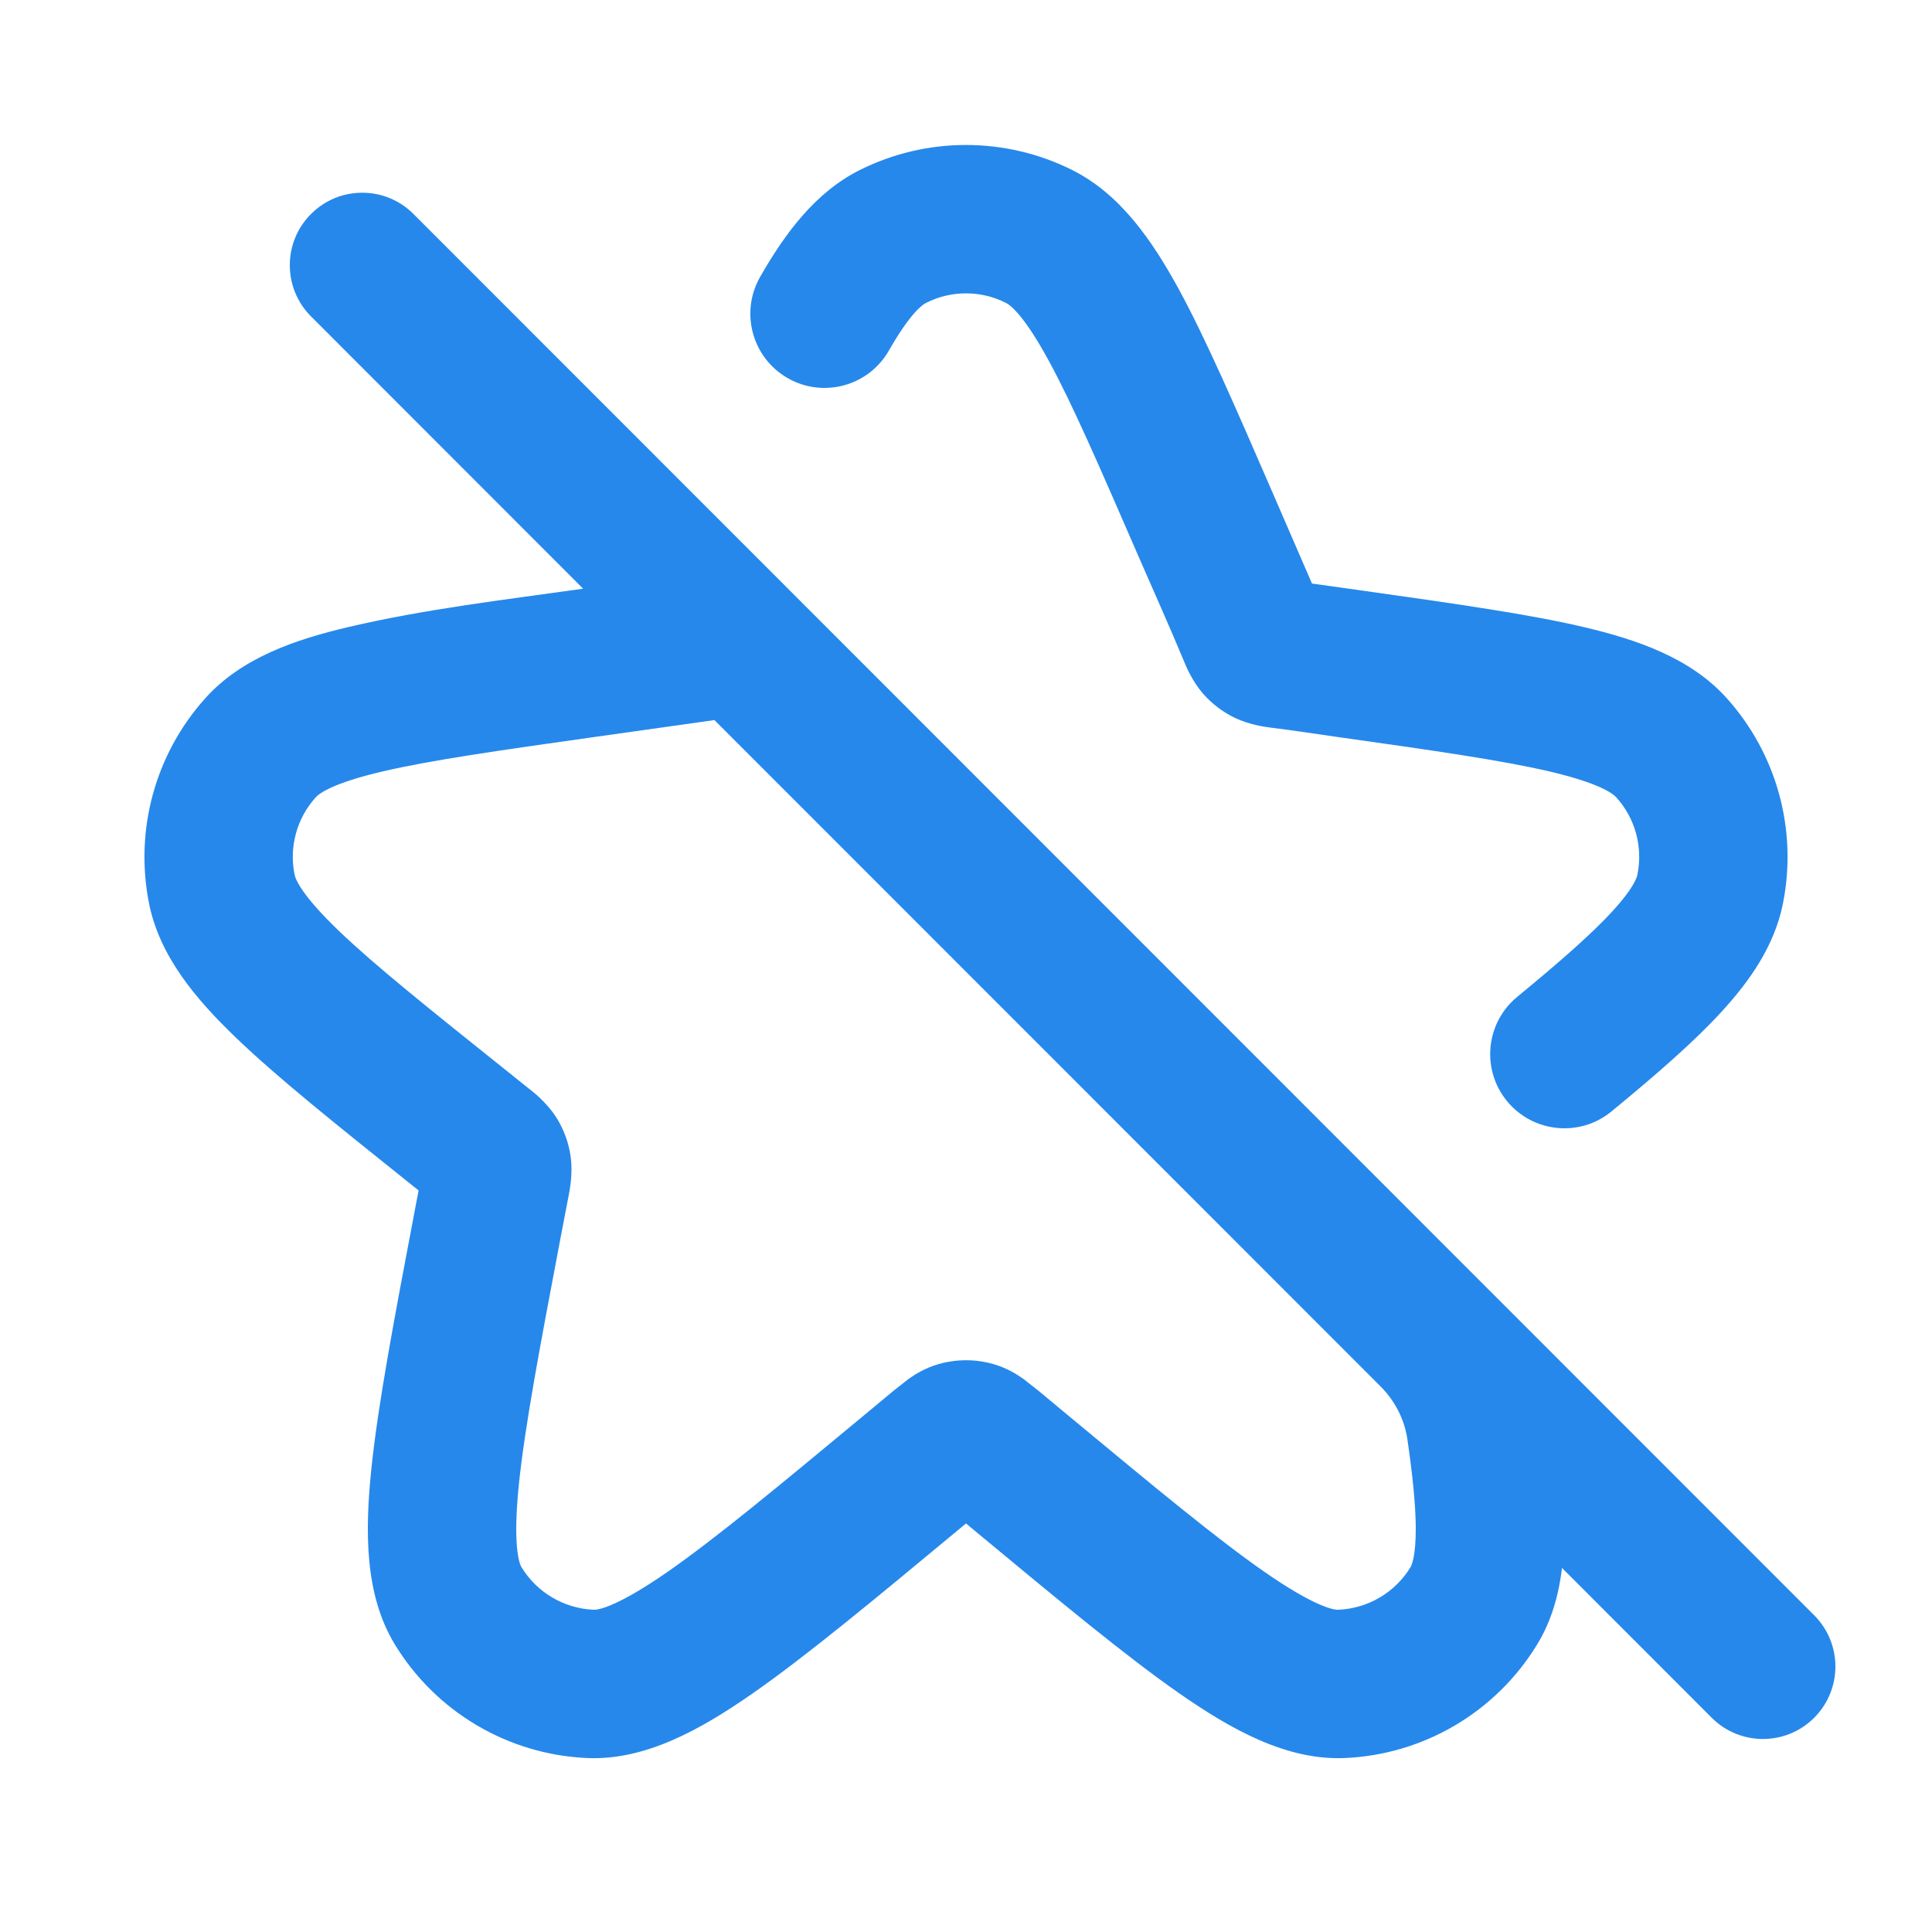 <svg width="24" height="24" viewBox="0 0 24 24" fill="none" xmlns="http://www.w3.org/2000/svg">
<path fill-rule="evenodd" clip-rule="evenodd" d="M4.338 7.787C3.666 7.944 3.001 8.172 2.551 8.673C1.928 9.366 1.669 10.312 1.852 11.226C1.985 11.886 2.441 12.421 2.94 12.899C3.451 13.389 4.172 13.965 5.066 14.681L5.2 14.788L5.147 15.066C4.896 16.39 4.696 17.443 4.613 18.248C4.534 19.016 4.527 19.808 4.905 20.428C5.417 21.268 6.314 21.797 7.296 21.839C8.022 21.87 8.711 21.48 9.344 21.04C10.008 20.578 10.833 19.893 11.87 19.033L12 18.925L12.13 19.033C13.167 19.893 13.992 20.578 14.656 21.04C15.289 21.48 15.978 21.87 16.704 21.839C17.686 21.797 18.583 21.268 19.095 20.428C19.275 20.134 19.364 19.808 19.404 19.478L21.264 21.339C21.615 21.69 22.185 21.69 22.536 21.339C22.888 20.987 22.888 20.417 22.536 20.065L5.136 2.658C4.785 2.306 4.215 2.306 3.864 2.658C3.512 3.009 3.512 3.579 3.864 3.931L7.244 7.313C6.274 7.45 5.293 7.564 4.338 7.787ZM7.379 9.156C6.187 9.324 5.356 9.443 4.757 9.582C4.132 9.728 3.964 9.857 3.921 9.906C3.687 10.165 3.59 10.521 3.659 10.863C3.671 10.927 3.751 11.124 4.214 11.568C4.658 11.993 5.314 12.518 6.254 13.27L6.565 13.519C6.619 13.56 6.788 13.692 6.906 13.874C7.002 14.024 7.065 14.194 7.089 14.37C7.119 14.585 7.075 14.795 7.062 14.862L6.966 15.363C6.704 16.744 6.52 17.72 6.446 18.436C6.368 19.198 6.45 19.422 6.478 19.468C6.67 19.783 7.006 19.981 7.375 19.997C7.429 20 7.664 19.963 8.293 19.526C8.884 19.115 9.649 18.481 10.73 17.584L11.098 17.278L11.286 17.13C11.366 17.073 11.492 16.993 11.664 16.944C11.884 16.882 12.116 16.882 12.336 16.944C12.508 16.993 12.634 17.073 12.714 17.13L12.902 17.278L13.27 17.584C14.351 18.481 15.116 19.115 15.707 19.526C16.336 19.963 16.571 20 16.625 19.997C16.994 19.981 17.33 19.783 17.522 19.468C17.533 19.45 17.59 19.336 17.587 18.971C17.585 18.695 17.55 18.341 17.483 17.878C17.446 17.63 17.328 17.401 17.15 17.223L8.875 8.945L7.379 9.156Z" fill="#2688EB"/>
<path d="M11.505 3.762C11.816 3.605 12.184 3.605 12.495 3.762C12.554 3.791 12.722 3.919 13.027 4.479C13.32 5.017 13.653 5.783 14.13 6.882C14.323 7.327 14.523 7.769 14.709 8.217C14.733 8.276 14.81 8.462 14.944 8.616C15.054 8.742 15.189 8.845 15.341 8.918C15.525 9.006 15.724 9.031 15.787 9.039C16.066 9.073 16.343 9.117 16.621 9.156C17.813 9.324 18.644 9.443 19.243 9.582C19.867 9.728 20.036 9.857 20.079 9.906C20.313 10.165 20.41 10.521 20.341 10.863C20.334 10.903 20.29 11.036 20.036 11.314C19.785 11.588 19.406 11.924 18.849 12.382C18.455 12.705 18.398 13.286 18.721 13.679C19.044 14.072 19.625 14.13 20.018 13.807C20.578 13.346 21.049 12.938 21.396 12.557C21.74 12.18 22.043 11.748 22.148 11.226C22.331 10.312 22.073 9.366 21.45 8.673C21 8.172 20.334 7.944 19.662 7.787C18.973 7.626 18.059 7.497 16.925 7.337L16.298 7.249L15.802 6.105C15.348 5.059 14.982 4.216 14.646 3.597C14.316 2.993 13.921 2.414 13.321 2.113C12.49 1.697 11.51 1.697 10.679 2.113C10.125 2.391 9.75 2.903 9.443 3.439C9.19 3.88 9.343 4.444 9.785 4.697C10.226 4.95 10.789 4.797 11.042 4.355C11.306 3.893 11.456 3.786 11.505 3.762Z" fill="#2688EB"/>
</svg>

